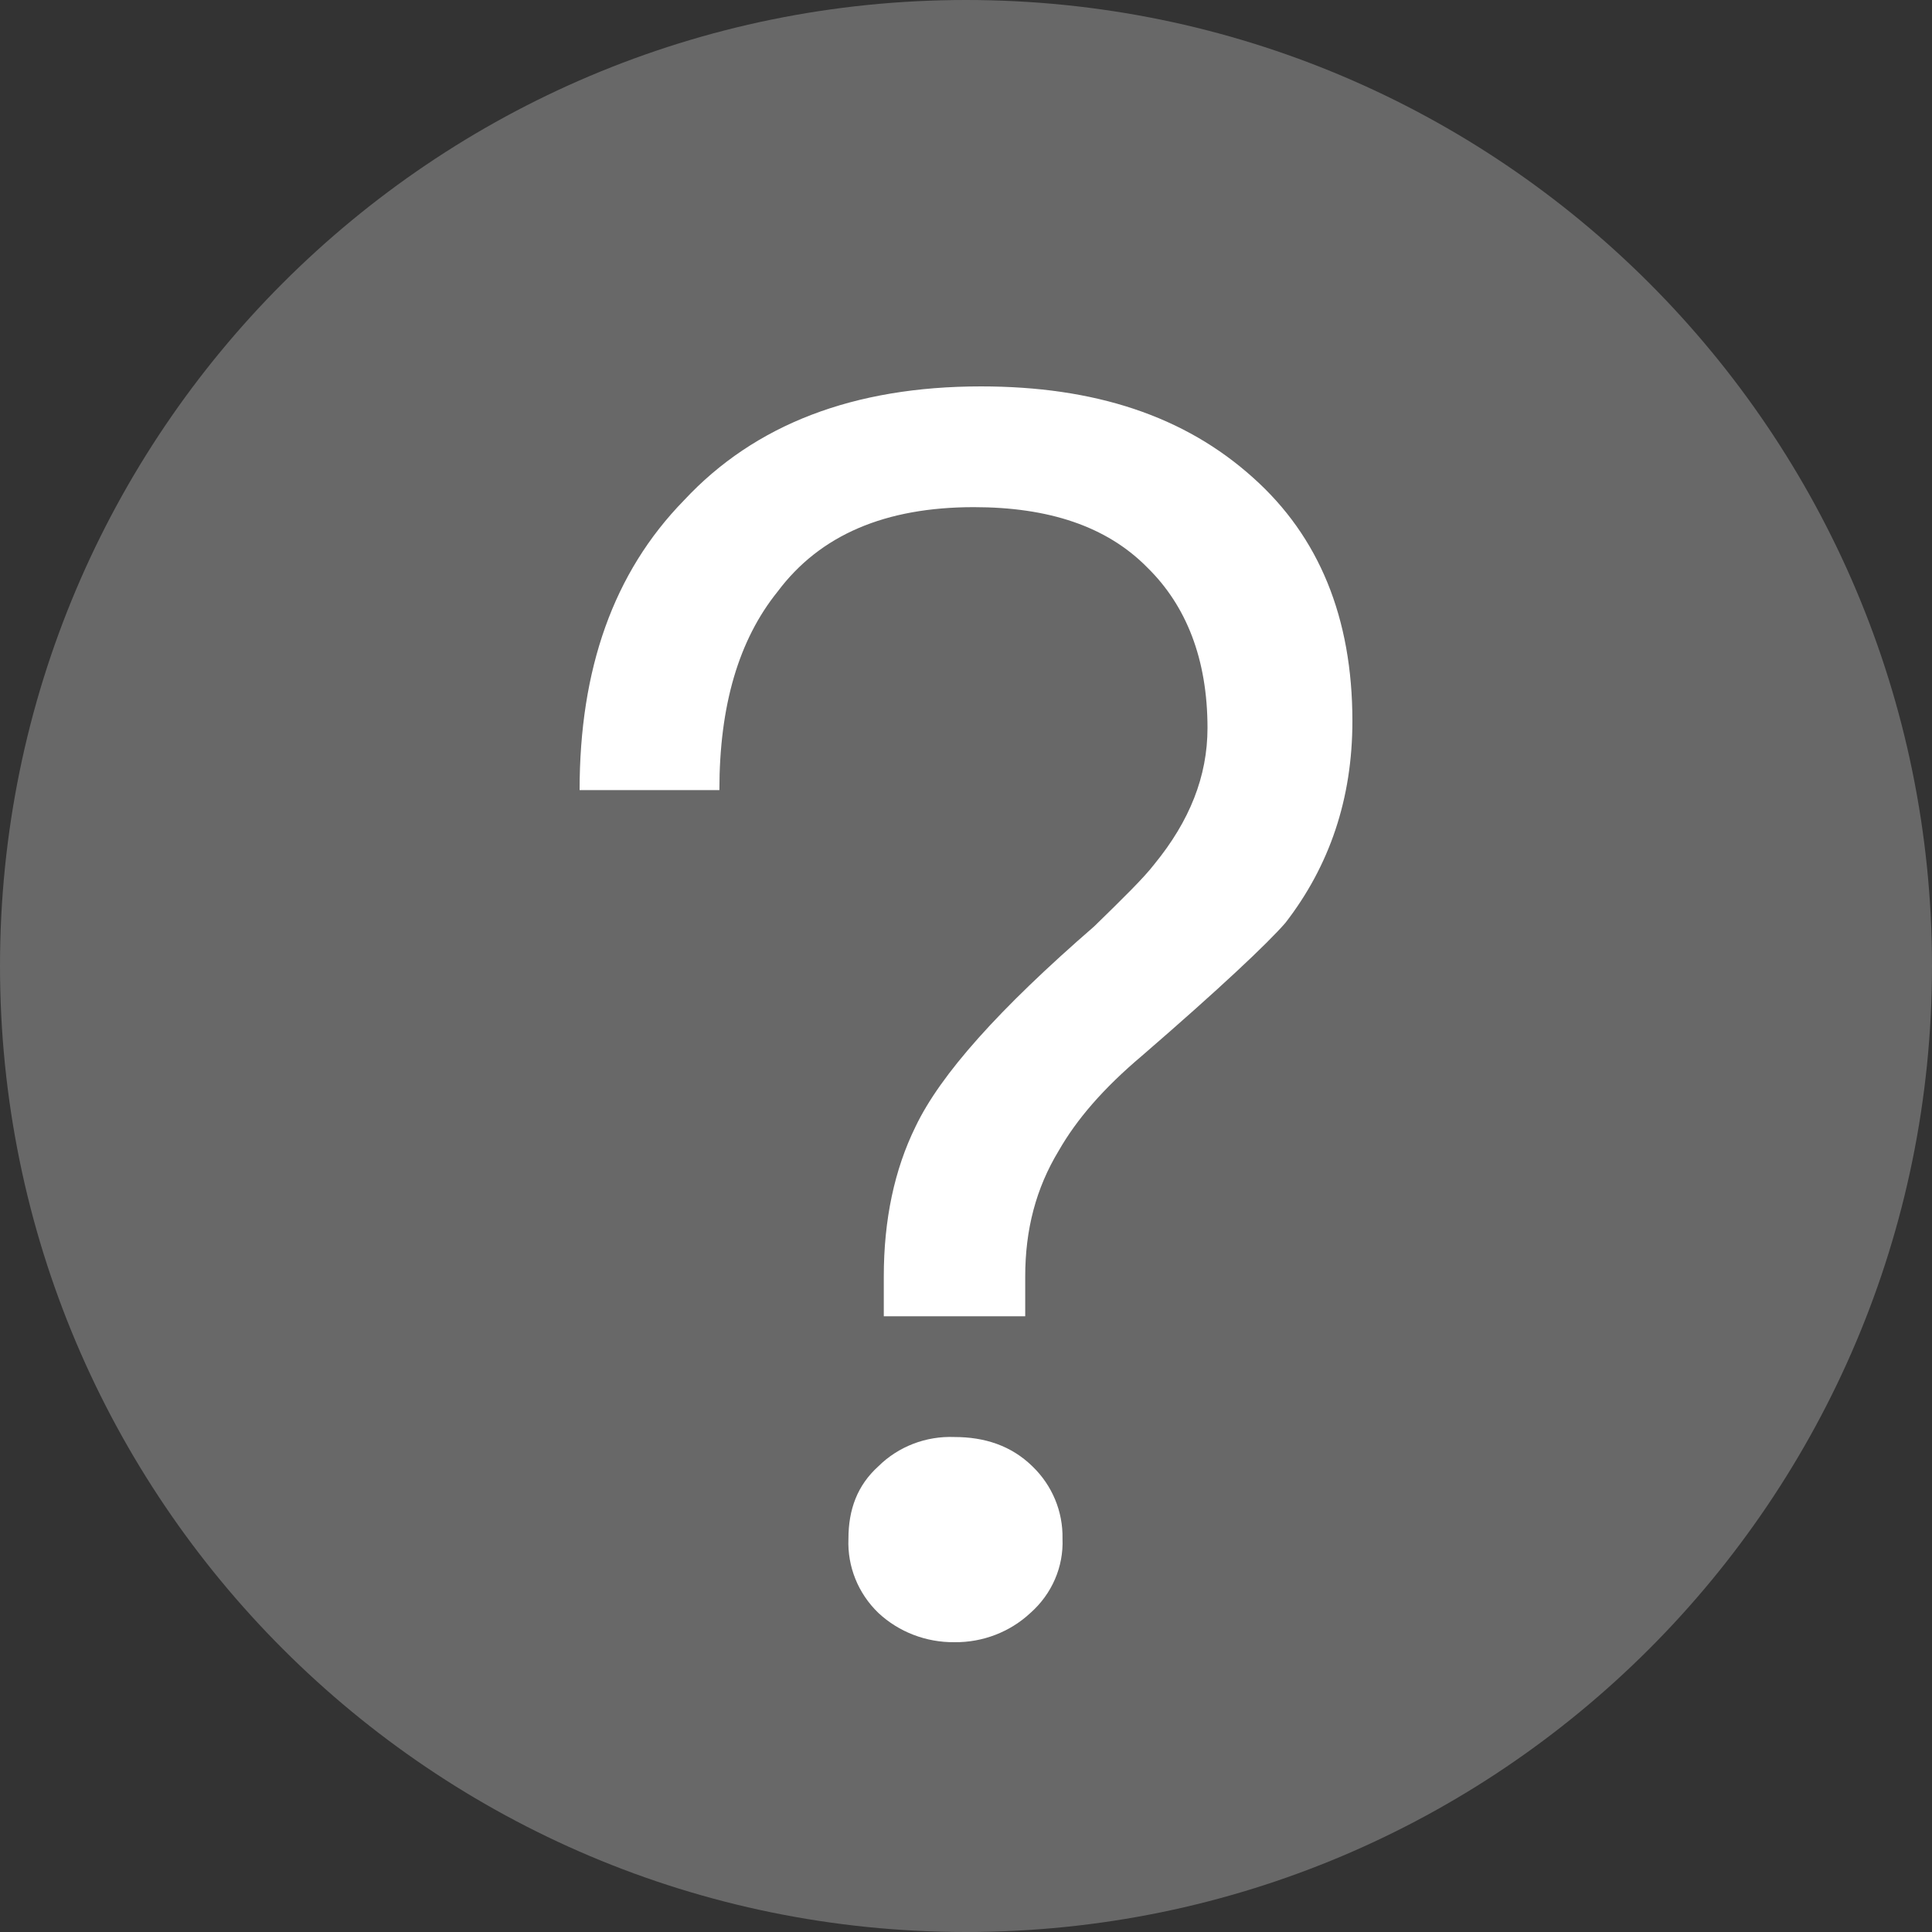 <?xml version="1.0" encoding="UTF-8"?>
<svg width="20px" height="20px" viewBox="0 0 20 20" version="1.1" xmlns="http://www.w3.org/2000/svg" xmlns:xlink="http://www.w3.org/1999/xlink">
    <rect x="0" y="0" width="20" height="20" fill="#333333" stroke="none"/>
    <!-- Generator: Sketch 60 (88103) - https://sketch.com -->
    <title>wenhao</title>
    <desc>Created with Sketch.</desc>
    <g id="页面-1" stroke="none" stroke-width="1" fill="none" fill-rule="evenodd">
        <g id="团长信息" transform="translate(-299, -103)" fill-rule="nonzero">
            <g id="编组-4" transform="translate(32, 93)">
                <g id="wenhao" transform="translate(266.333, 10)">
                    <path d="M0.667,10 L0.667,10 C0.667,15.523 5.144,20 10.667,20 C16.19,20 20.667,15.523 20.667,10 L20.667,10 C20.667,4.477 16.19,0 10.667,0 C5.144,0 0.667,4.477 0.667,10 L0.667,10 Z" id="路径" fill-opacity="0.26" fill="#FFFDFD"></path>
                    <path d="M10.822,4 C11.995,4 12.928,4.304 13.641,4.947 C14.32,5.554 14.667,6.393 14.667,7.464 C14.667,8.269 14.43,8.964 13.973,9.554 C13.788,9.767 13.294,10.233 12.489,10.929 C12.086,11.269 11.811,11.59 11.627,11.912 C11.39,12.303 11.28,12.731 11.28,13.214 L11.28,13.626 L9.816,13.626 L9.816,13.214 C9.816,12.626 9.926,12.107 10.145,11.662 C10.402,11.124 11.007,10.446 11.994,9.59 C12.287,9.304 12.508,9.088 12.616,8.947 C12.982,8.5 13.167,8.036 13.167,7.536 C13.167,6.821 12.946,6.269 12.545,5.876 C12.123,5.446 11.518,5.25 10.749,5.25 C9.833,5.25 9.157,5.536 8.717,6.124 C8.314,6.624 8.114,7.303 8.114,8.179 L6.667,8.179 C6.667,6.929 7.015,5.929 7.748,5.179 C8.48,4.393 9.505,4 10.822,4 L10.822,4 Z M10.548,14.876 C10.858,14.876 11.134,14.964 11.354,15.179 L11.354,15.179 C11.559,15.376 11.672,15.647 11.666,15.929 L11.666,15.929 C11.678,16.22 11.556,16.501 11.334,16.697 L11.334,16.697 C11.123,16.894 10.841,17.003 10.548,17 L10.548,17 C10.255,17.003 9.972,16.895 9.76,16.697 L9.76,16.697 C9.55,16.495 9.438,16.216 9.45,15.929 C9.45,15.626 9.542,15.376 9.76,15.179 L9.76,15.179 C9.967,14.974 10.253,14.864 10.548,14.876 L10.548,14.876 Z" id="形状" fill="#FFFFFF"></path>
                </g>
            </g>
        </g>
    </g>
</svg>